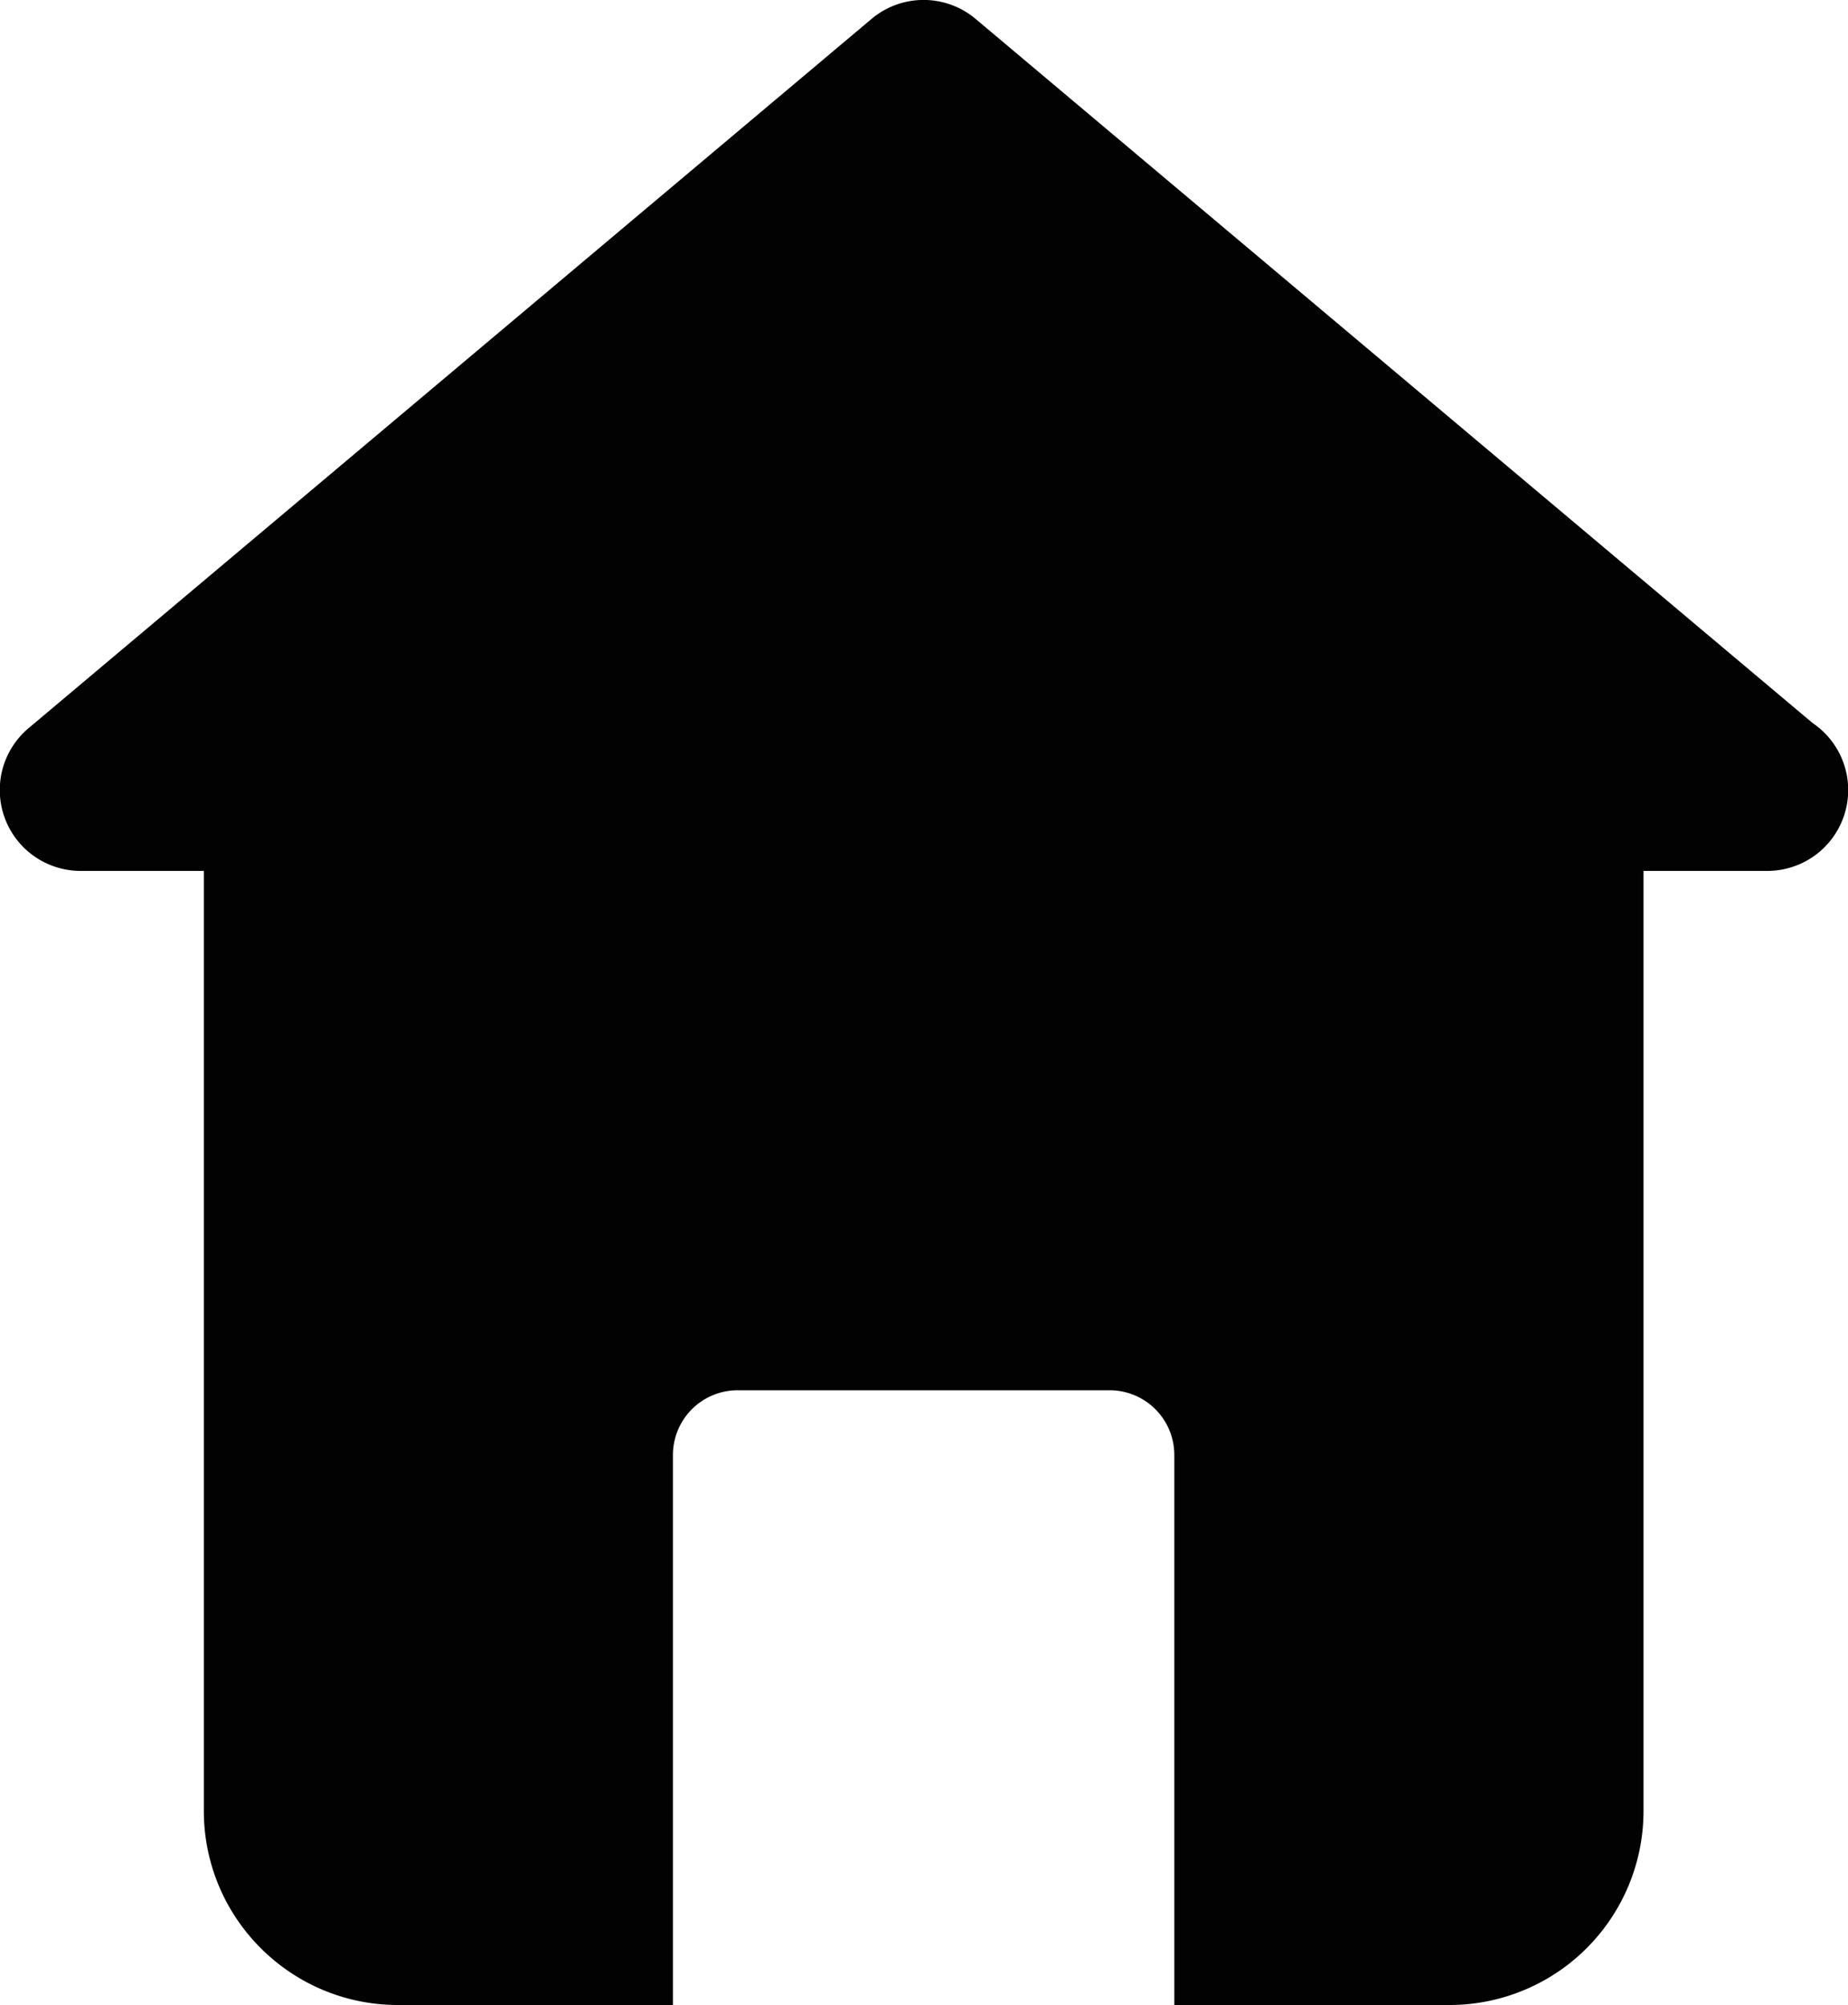 <svg xmlns="http://www.w3.org/2000/svg" width="20" height="21.696" viewBox="59.499 58.652 20 21.696"><path fill="#020202" d="M79.116 66.476l-9.058-7.619a.875.875 0 0 0-1.127 0L59.81 66.53a.875.875 0 0 0 .564 1.546h1.331v10.171c0 1.16.941 2.101 2.101 2.101h2.976v-5.952a.7.7 0 0 1 .7-.7h4.026a.7.7 0 0 1 .7.7v5.952h2.977a2.1 2.1 0 0 0 2.101-2.101V68.076h1.338a.875.875 0 0 0 .492-1.6z"/></svg>